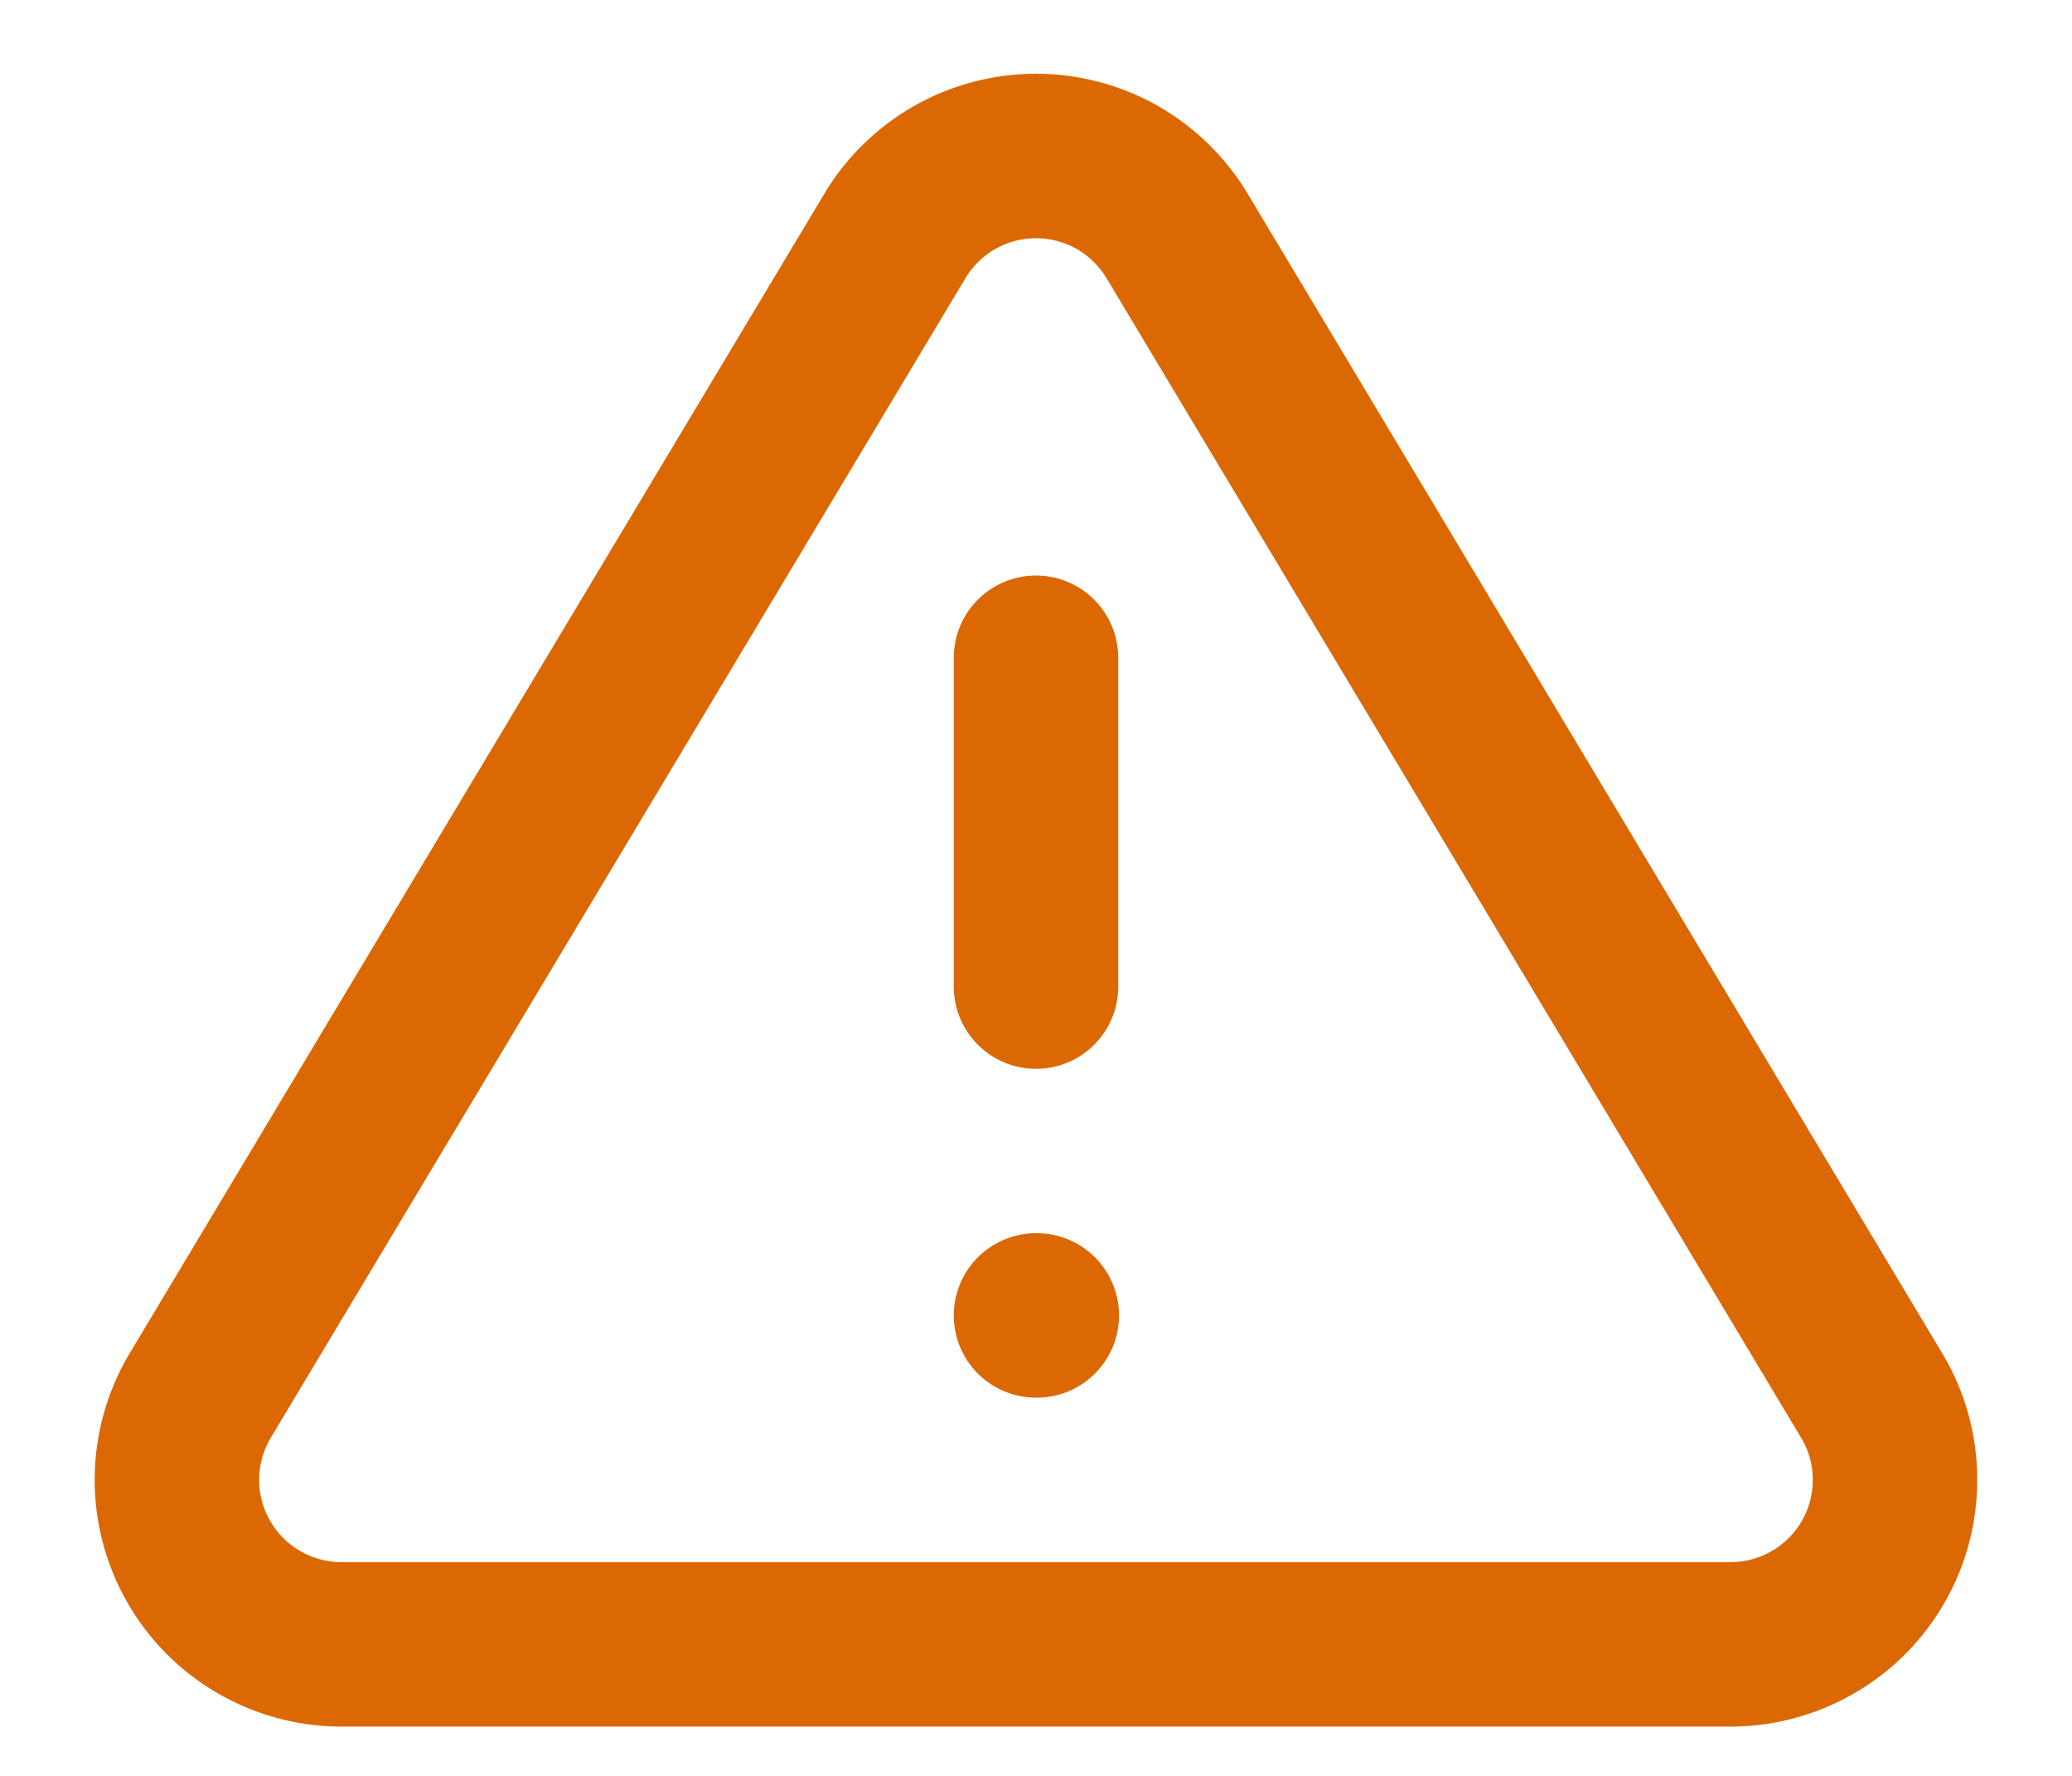 <svg width="21" height="18" viewBox="0 0 21 18" fill="none" xmlns="http://www.w3.org/2000/svg">
<path d="M10.5 6.667V10M10.5 13.333H10.508M9.075 2.383L2.016 14.167C1.871 14.419 1.794 14.704 1.793 14.995C1.792 15.286 1.868 15.573 2.012 15.825C2.156 16.078 2.364 16.289 2.615 16.436C2.865 16.584 3.15 16.663 3.441 16.667H17.558C17.849 16.663 18.134 16.584 18.385 16.436C18.636 16.289 18.844 16.078 18.988 15.825C19.132 15.573 19.207 15.286 19.206 14.995C19.206 14.704 19.129 14.419 18.983 14.167L11.925 2.383C11.776 2.138 11.567 1.936 11.318 1.795C11.068 1.655 10.786 1.581 10.5 1.581C10.213 1.581 9.932 1.655 9.682 1.795C9.433 1.936 9.223 2.138 9.075 2.383Z" stroke="#DC6803" stroke-width="1.667" stroke-linecap="round" stroke-linejoin="round"/>
</svg>
